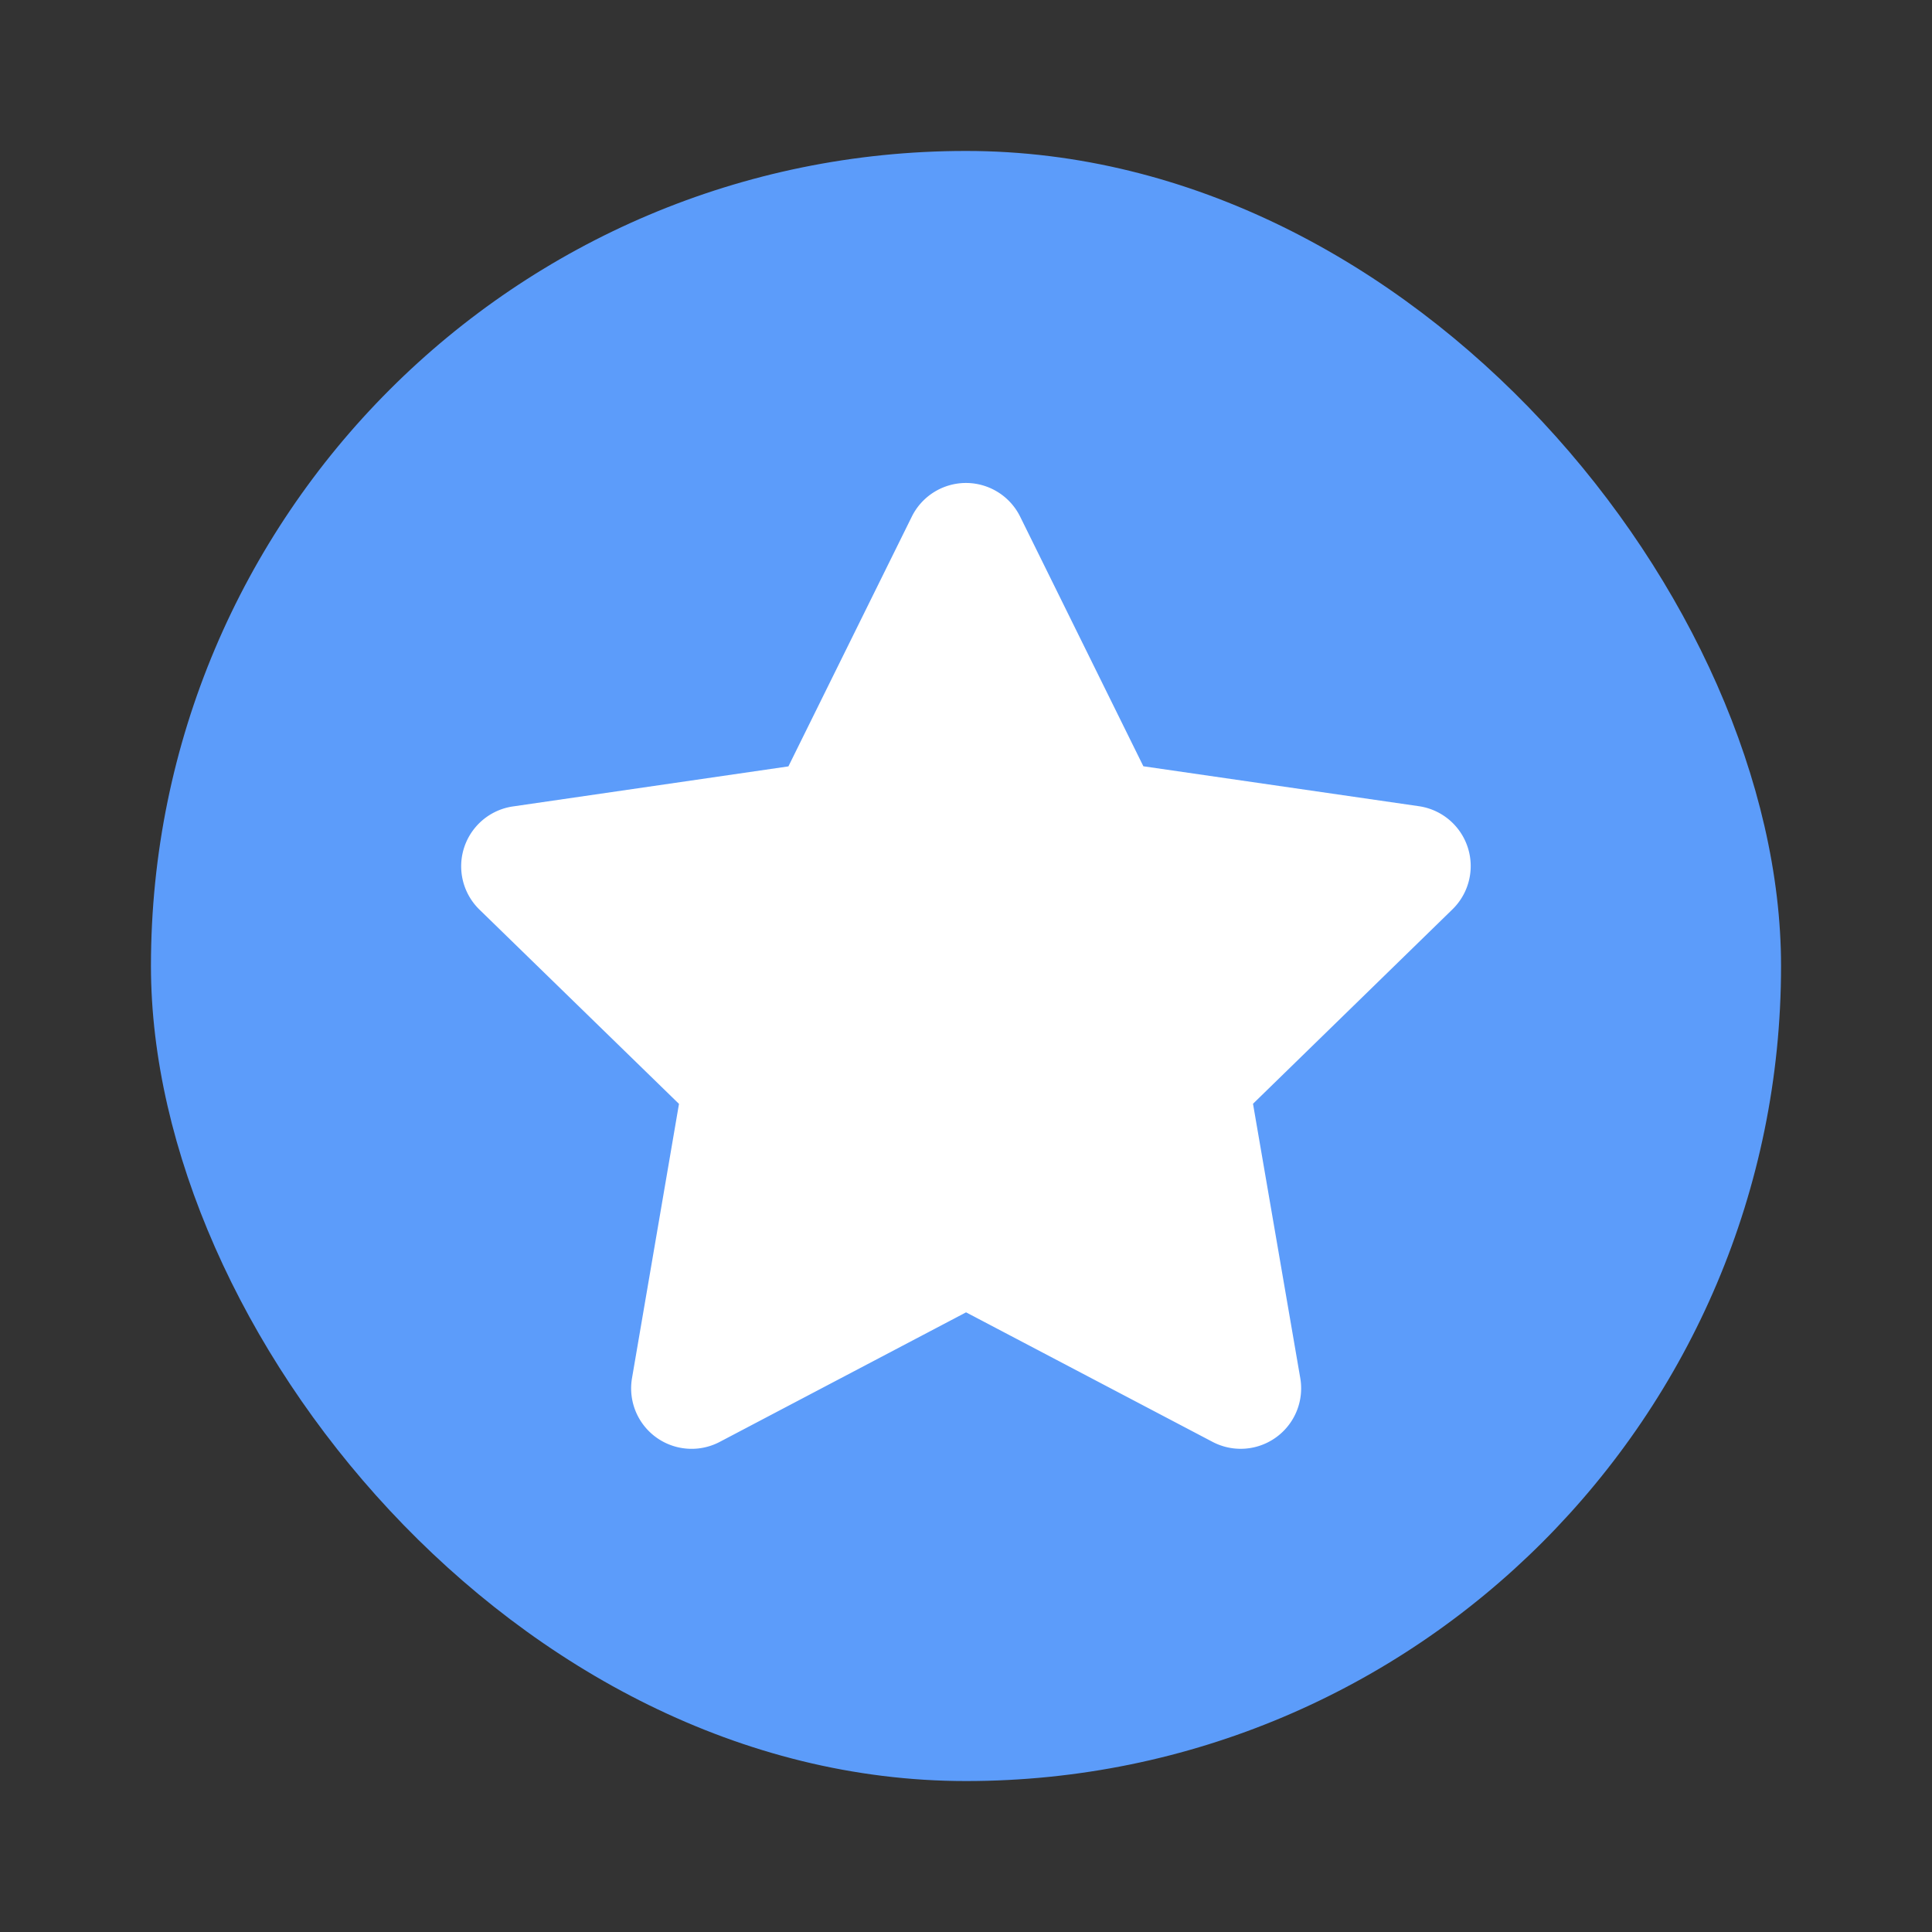 <svg xmlns="http://www.w3.org/2000/svg" width="64" height="64" viewBox="0 0 16.933 16.933"><rect x="0" y="0" width="16.933" height="16.933" fill="#333333" stroke="none"/><rect width="14.287" height="14.287" x="1.323" y="1.323" fill="#5c9cfa" rx="7.144" ry="7.144"/><path fill="#fff" d="M8.472 4.233a.53.53 0 0 0-.481.296L6.91 6.717l-2.414.351a.53.53 0 0 0-.293.905l1.748 1.702-.412 2.405a.53.53 0 0 0 .768.558l2.16-1.136 2.16 1.135a.53.53 0 0 0 .769-.56l-.414-2.403L12.73 7.97a.53.53 0 0 0-.294-.904l-2.415-.35-1.08-2.188a.53.53 0 0 0-.469-.295" color="#000" style="font-feature-settings:normal;font-variant-alternates:normal;font-variant-caps:normal;font-variant-ligatures:normal;font-variant-numeric:normal;font-variant-position:normal;isolation:auto;mix-blend-mode:normal;shape-padding:0;text-decoration-color:#000;text-decoration-line:none;text-decoration-style:solid;text-indent:0;text-orientation:mixed;text-transform:none;white-space:normal"/></svg>